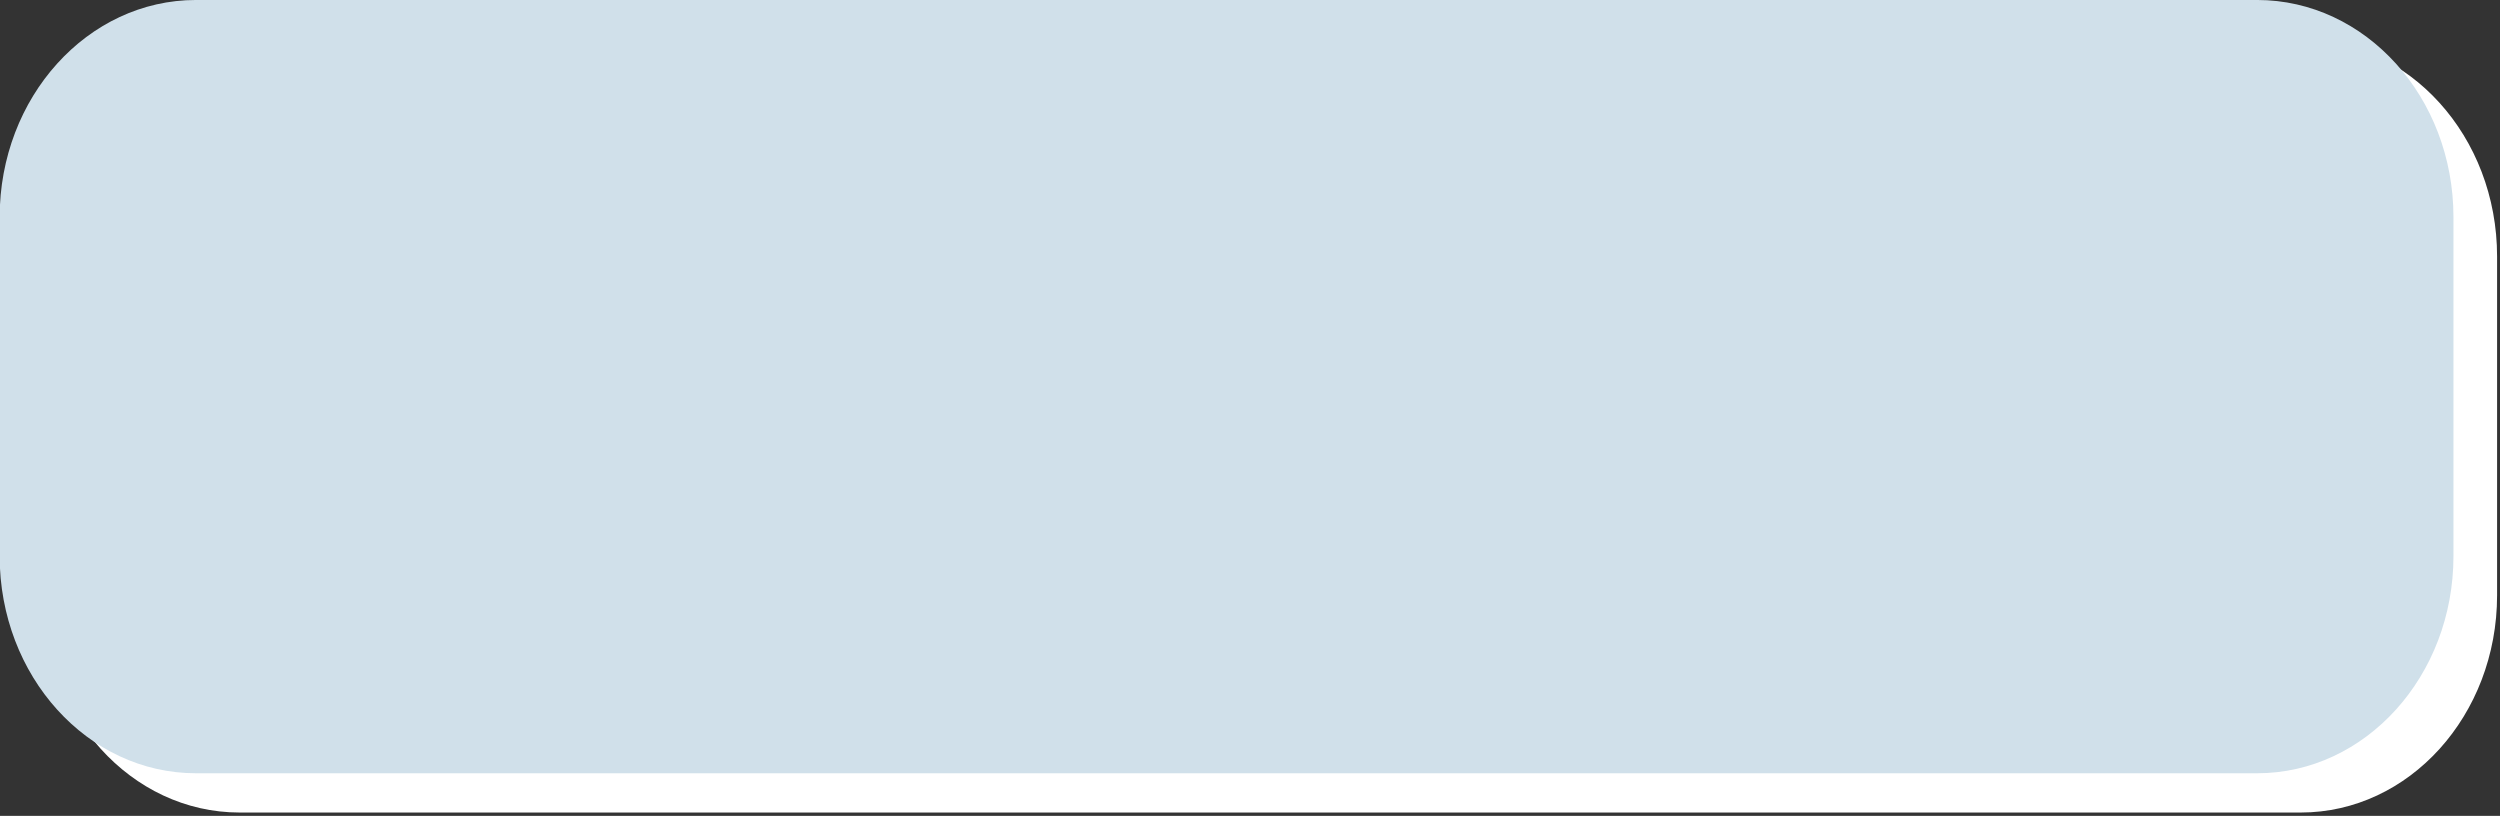 <?xml version="1.0" encoding="UTF-8" standalone="no"?>
<!DOCTYPE svg PUBLIC "-//W3C//DTD SVG 1.1//EN" "http://www.w3.org/Graphics/SVG/1.1/DTD/svg11.dtd">
<svg width="100%" height="100%" viewBox="0 0 573 187" version="1.1" xmlns="http://www.w3.org/2000/svg" xmlns:xlink="http://www.w3.org/1999/xlink" xml:space="preserve" xmlns:serif="http://www.serif.com/" style="fill-rule:evenodd;clip-rule:evenodd;stroke-linejoin:round;stroke-miterlimit:2;">
    <rect x="0" y="0" width="573" height="187" fill="#333333" stroke="none"/>
    <g transform="matrix(0.375,0,0,0.375,136.161,-19.391)">
        <g transform="matrix(2.667,0,0,2.667,1163.12,208.46)">
            <path d="M0,77.655C0,105.148 -20.149,127.435 -45.007,127.435L-517.335,127.435C-542.192,127.435 -562.342,105.148 -562.342,77.655L-562.342,0.001C-562.342,-27.492 -542.192,-49.78 -517.335,-49.78L-45.007,-49.78C-20.149,-49.78 0,-27.492 0,0.001L0,77.655Z" style="fill:white;fill-rule:nonzero;"/>
        </g>
        <g transform="matrix(2.667,0,0,2.667,1136.46,184.46)">
            <path d="M0,77.655C0,105.148 -20.149,127.435 -45.007,127.435L-517.335,127.435C-542.192,127.435 -562.342,105.148 -562.342,77.655L-562.342,0.001C-562.342,-27.492 -542.192,-49.78 -517.335,-49.78L-45.007,-49.78C-20.149,-49.78 0,-27.492 0,0.001L0,77.655Z" style="fill:rgb(208,224,234);fill-rule:nonzero;"/>
        </g>
    </g>
</svg>
